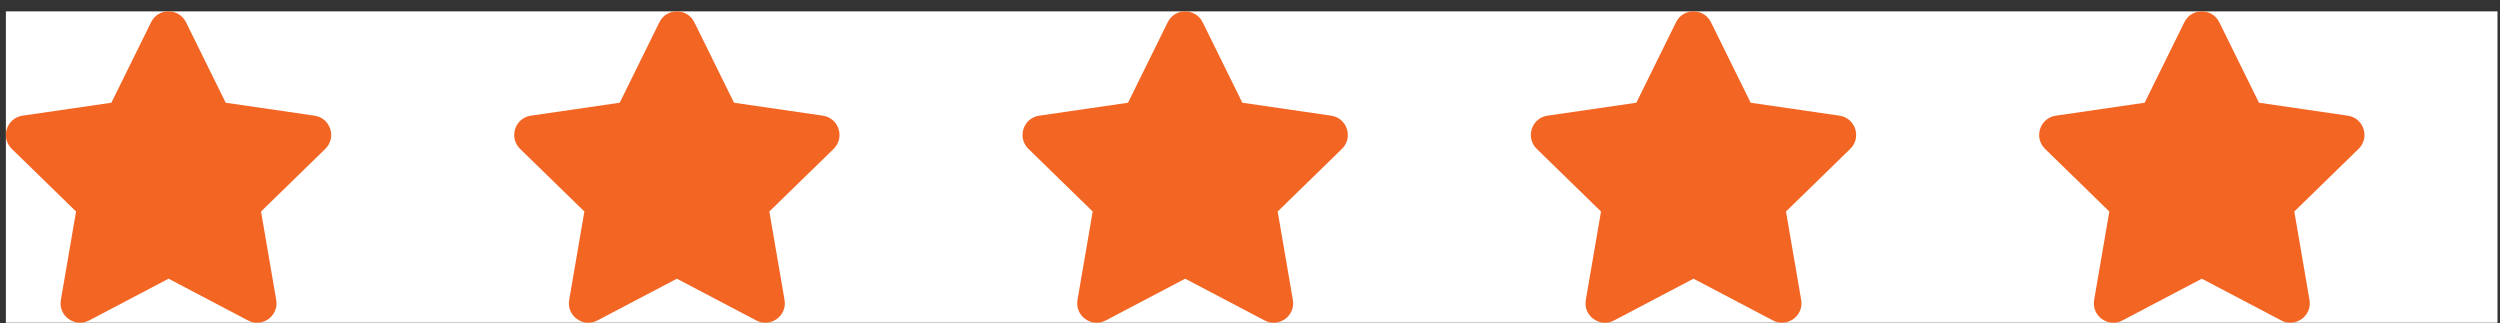 <svg width="201" height="26" viewBox="0 0 201 26" fill="none" xmlns="http://www.w3.org/2000/svg">
<rect x="0" y="0" width="201" height="26" fill="#333333" stroke="none"/>
<rect width="200.326" height="25.035" transform="translate(0.473 0.915)" fill="white"/>
<path d="M12.148 1.786L8.955 8.259L1.812 9.3C0.532 9.486 0.018 11.065 0.947 11.969L6.115 17.005L4.893 24.119C4.673 25.404 6.027 26.367 7.161 25.766L13.551 22.407L19.941 25.766C21.075 26.363 22.429 25.404 22.209 24.119L20.987 17.005L26.155 11.969C27.084 11.065 26.57 9.486 25.289 9.3L18.146 8.259L14.954 1.786C14.382 0.632 12.725 0.617 12.148 1.786Z" fill="#F36523"/>
<path d="M53.017 1.786L49.824 8.259L42.681 9.3C41.401 9.486 40.887 11.065 41.816 11.969L46.984 17.005L45.761 24.119C45.541 25.404 46.896 26.367 48.03 25.766L54.42 22.407L60.81 25.766C61.944 26.363 63.298 25.404 63.078 24.119L61.856 17.005L67.024 11.969C67.953 11.065 67.439 9.486 66.158 9.3L59.015 8.259L55.823 1.786C55.251 0.632 53.594 0.617 53.017 1.786Z" fill="#F36523"/>
<path d="M93.885 1.786L90.693 8.259L83.55 9.3C82.269 9.486 81.756 11.065 82.685 11.969L87.852 17.005L86.63 24.119C86.41 25.404 87.764 26.367 88.899 25.766L95.288 22.407L101.678 25.766C102.813 26.363 104.167 25.404 103.947 24.119L102.725 17.005L107.892 11.969C108.821 11.065 108.308 9.486 107.027 9.3L99.884 8.259L96.692 1.786C96.12 0.632 94.462 0.617 93.885 1.786Z" fill="#F36523"/>
<path d="M134.754 1.786L131.562 8.259L124.419 9.3C123.138 9.486 122.625 11.065 123.554 11.969L128.721 17.005L127.499 24.119C127.279 25.404 128.633 26.367 129.767 25.766L136.157 22.407L142.547 25.766C143.681 26.363 145.036 25.404 144.816 24.119L143.593 17.005L148.761 11.969C149.69 11.065 149.177 9.486 147.896 9.3L140.753 8.259L137.56 1.786C136.988 0.632 135.331 0.617 134.754 1.786Z" fill="#F36523"/>
<path d="M175.623 1.786L172.43 8.259L165.288 9.3C164.007 9.486 163.493 11.065 164.422 11.969L169.59 17.005L168.368 24.119C168.148 25.404 169.502 26.367 170.636 25.766L177.026 22.407L183.416 25.766C184.55 26.363 185.904 25.404 185.684 24.119L184.462 17.005L189.63 11.969C190.559 11.065 190.045 9.486 188.764 9.3L181.622 8.259L178.429 1.786C177.857 0.632 176.2 0.617 175.623 1.786Z" fill="#F36523"/>
</svg>
